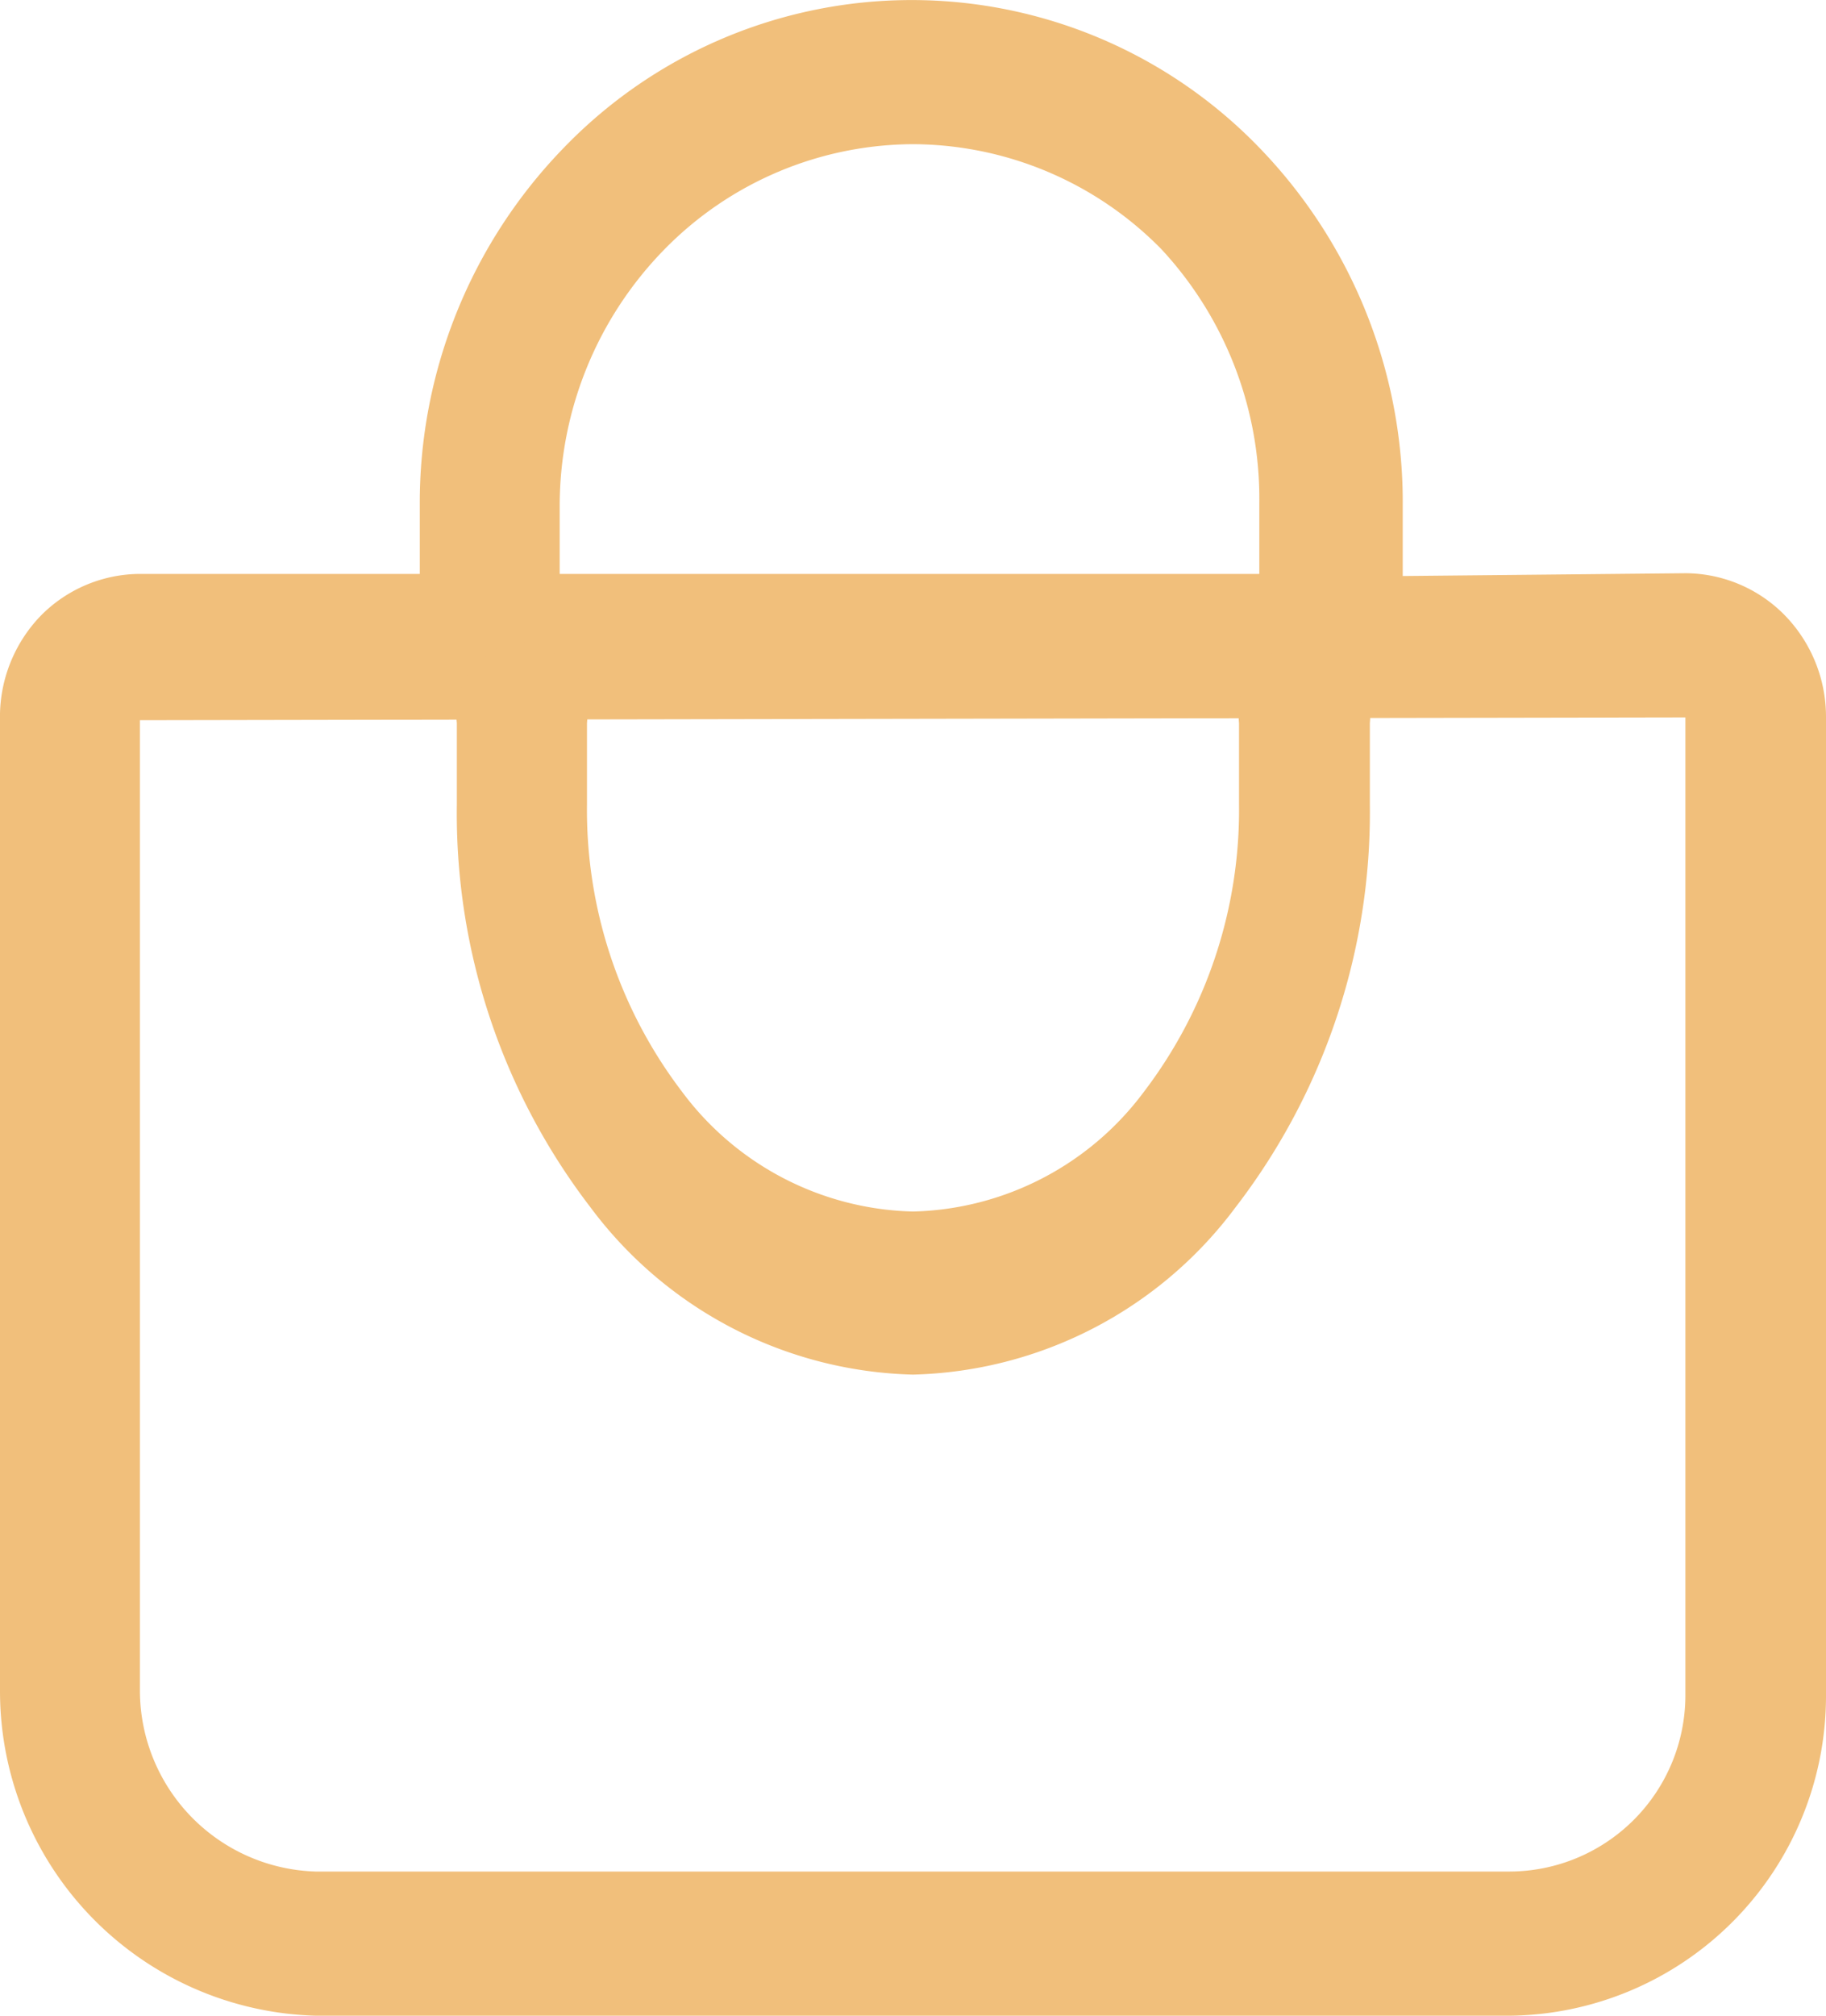 <svg xmlns="http://www.w3.org/2000/svg" viewBox="0 0 26.1 28.8"><defs><style>.cls-1{fill:#f1bf7b;fill-rule:evenodd;}</style></defs><g id="Capa_2" data-name="Capa 2"><g id="Capa_2-2" data-name="Capa 2"><path class="cls-1" d="M13.05,2.06A5,5,0,0,0,9.5,3.56,5.24,5.24,0,0,0,8,7.2v1h10v-1A5.24,5.24,0,0,0,16.6,3.56,5,5,0,0,0,13.05,2.06Zm7,6.17v-1A7.28,7.28,0,0,0,18,2.11a6.91,6.91,0,0,0-9.94,0A7.28,7.28,0,0,0,6,7.2v1H2a2,2,0,0,0-1.42.6A2.08,2.08,0,0,0,0,10.29V24.17A4.64,4.64,0,0,0,4.52,28.8H21.58a4.57,4.57,0,0,0,4.52-4.55v-14a2.08,2.08,0,0,0-.59-1.46,2,2,0,0,0-1.42-.6ZM2,10.29V24.17a2.59,2.59,0,0,0,2.51,2.57H21.58a2.52,2.52,0,0,0,2.51-2.49v-14Z"/><path class="cls-1" d="M7.46,9.16a1.07,1.07,0,0,1,.93,1.17v1.16A6.64,6.64,0,0,0,9.75,15.6a4.24,4.24,0,0,0,3.3,1.71,4.24,4.24,0,0,0,3.3-1.71,6.64,6.64,0,0,0,1.36-4.11V10.33a1.07,1.07,0,0,1,.93-1.17,1.07,1.07,0,0,1,.94,1.17v1.16a9.25,9.25,0,0,1-1.92,5.76,5.93,5.93,0,0,1-4.61,2.39,5.93,5.93,0,0,1-4.61-2.39,9.24,9.24,0,0,1-1.91-5.76V10.33A1.06,1.06,0,0,1,7.46,9.16Z"/></g></g></svg>